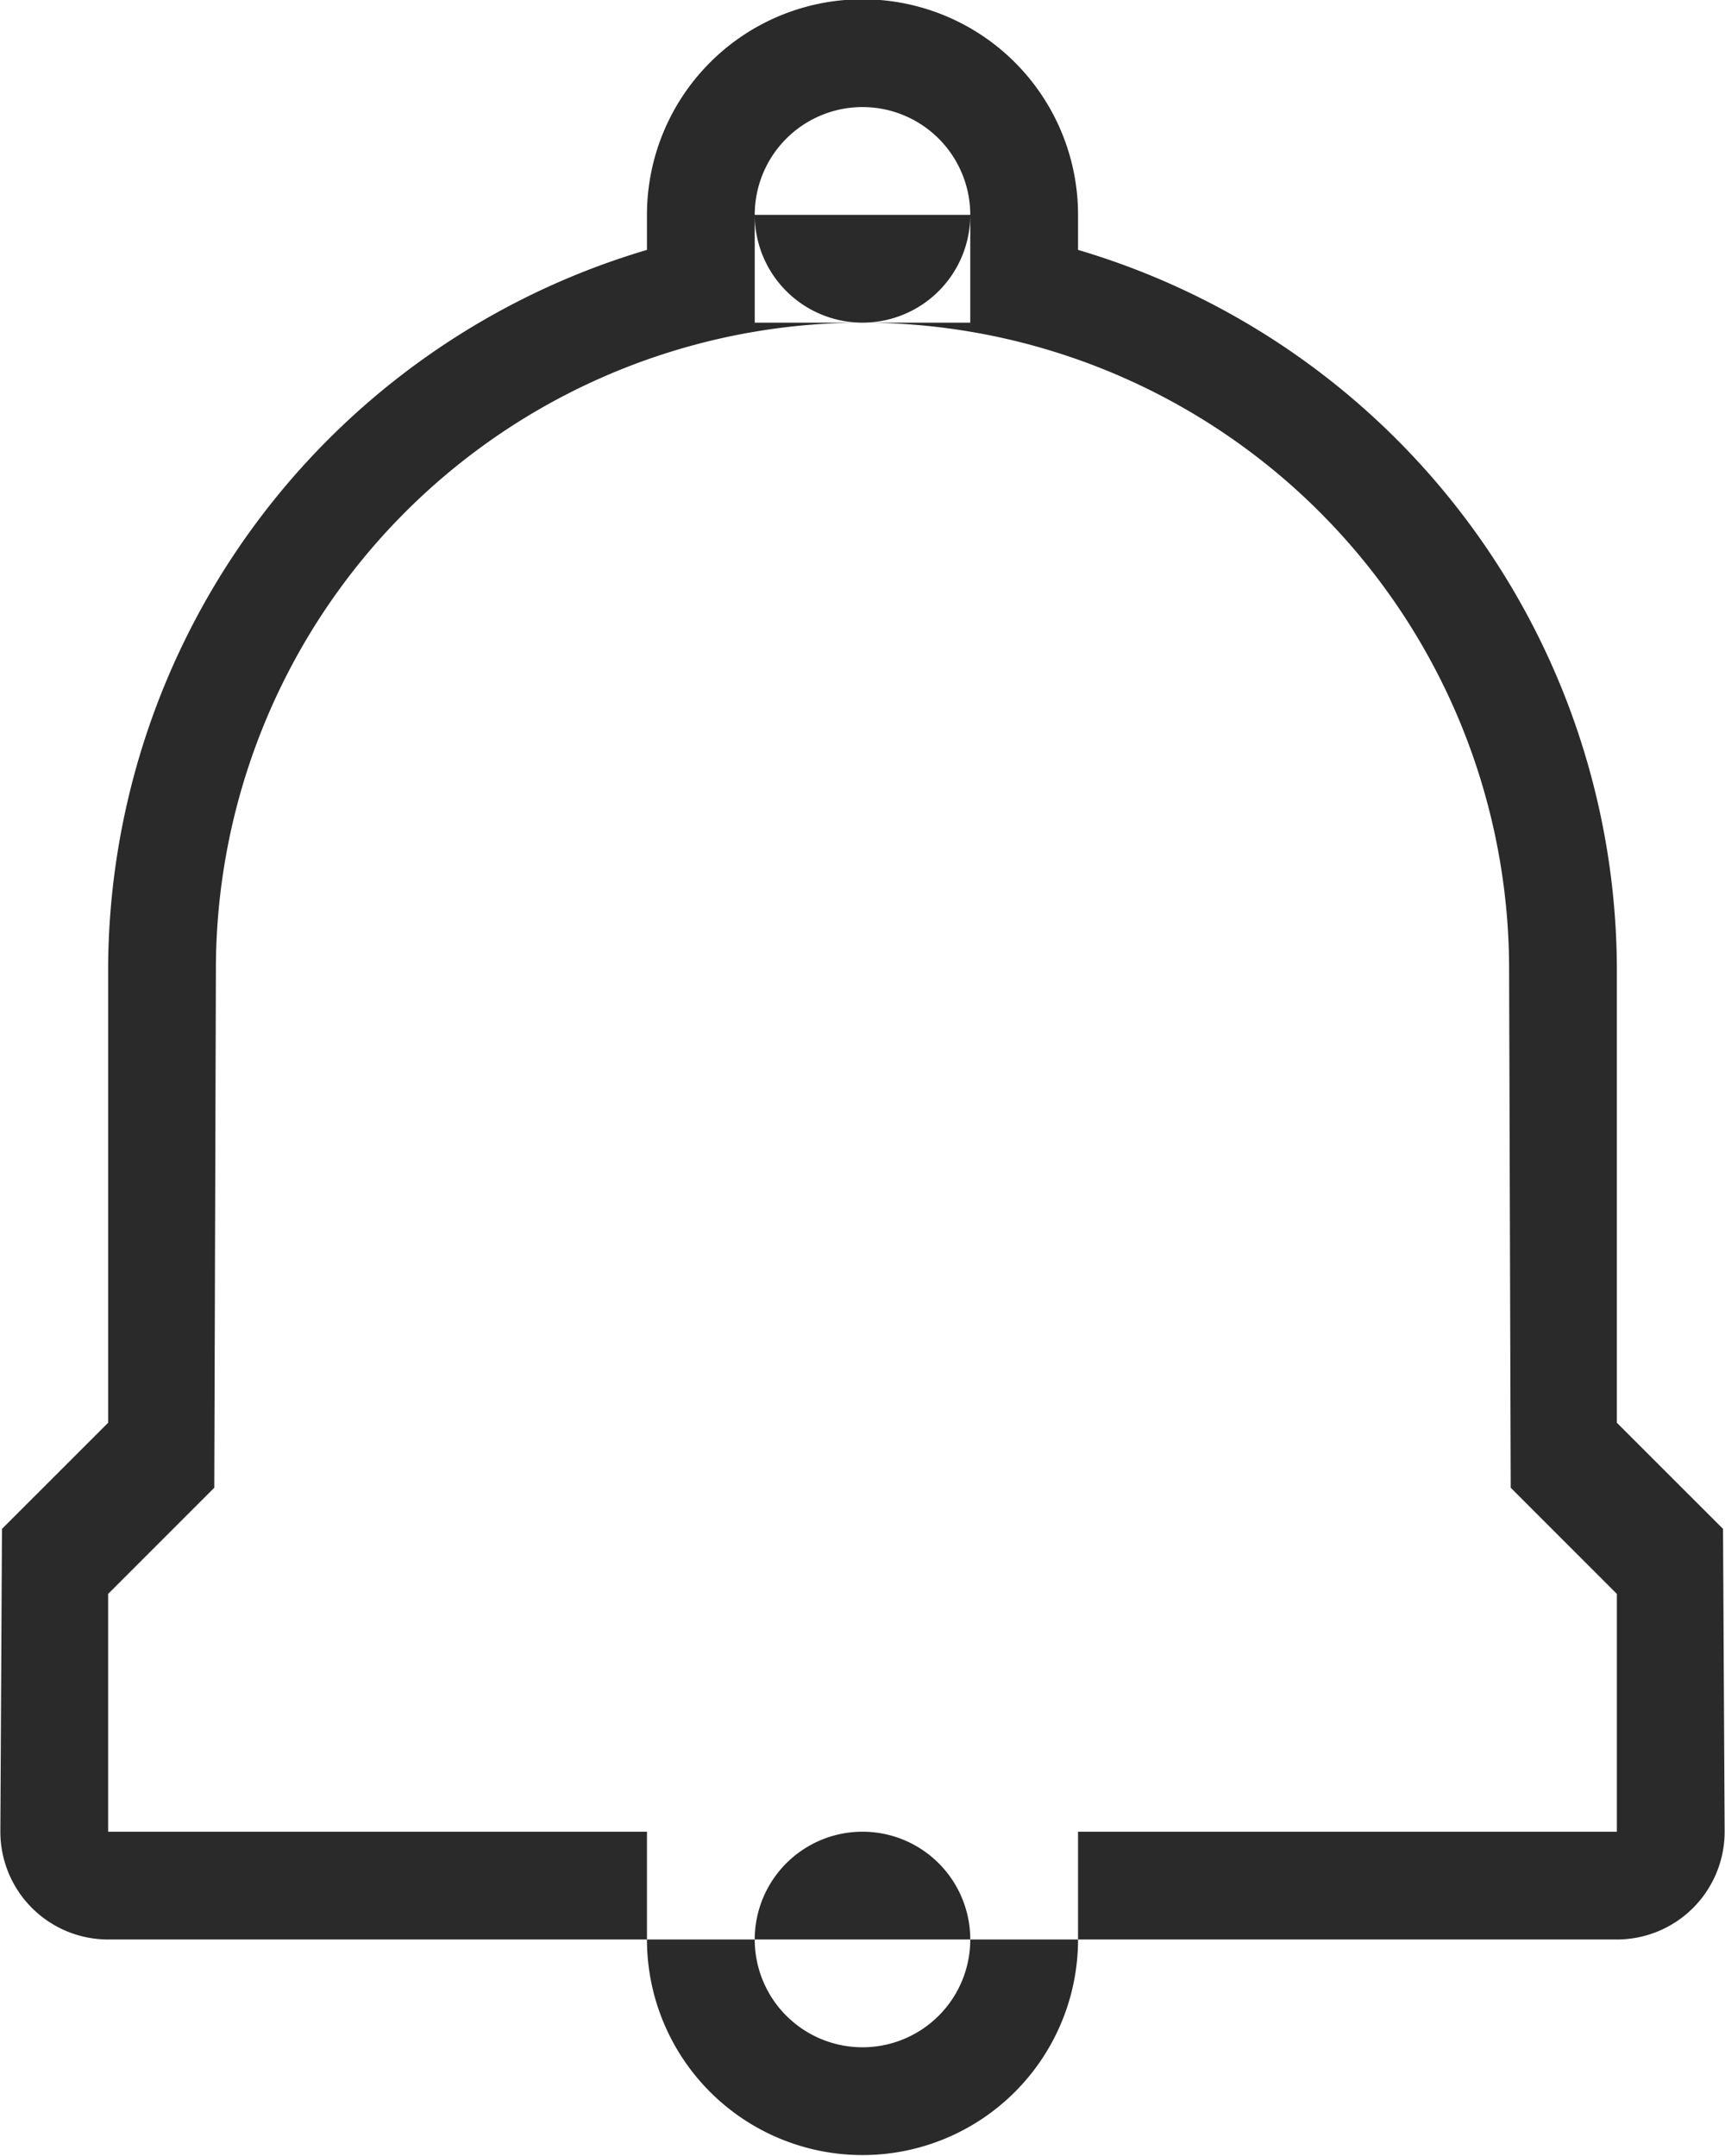 <svg xmlns="http://www.w3.org/2000/svg" width="28.812" height="36" viewBox="0 0 28.812 36"><defs><style>.cls-1{fill:#2a2a2a;fill-rule:evenodd}</style></defs><path id="ico-notifications" class="cls-1" d="M86.4 356.4a1.8 1.8 0 0 1-1.8 1.8h-9a3.6 3.6 0 0 1-7.2 0h-9a1.8 1.8 0 0 1-1.8-1.8l.027-5.057 1.773-1.772V342a12.559 12.559 0 0 1 9-12.015v-.585a3.6 3.6 0 0 1 7.2 0v.585a12.559 12.559 0 0 1 9 12.015v7.571l1.773 1.772zM82.8 342a10.8 10.8 0 1 0-21.6 0l-.027 8.656-1.773 1.773v3.971h25.2v-3.971l-1.773-1.773zM72 356.4a1.8 1.8 0 1 1-1.8 1.8 1.8 1.8 0 0 1 1.8-1.8zm-3.6 0h7.2v1.8h-7.2v-1.8zm3.6-28.8a1.8 1.8 0 1 1-1.8 1.8 1.8 1.8 0 0 1 1.8-1.8zm-1.8 1.8h3.6v1.8h-3.6v-1.8z" transform="translate(-57.594 -325.812)"/></svg>